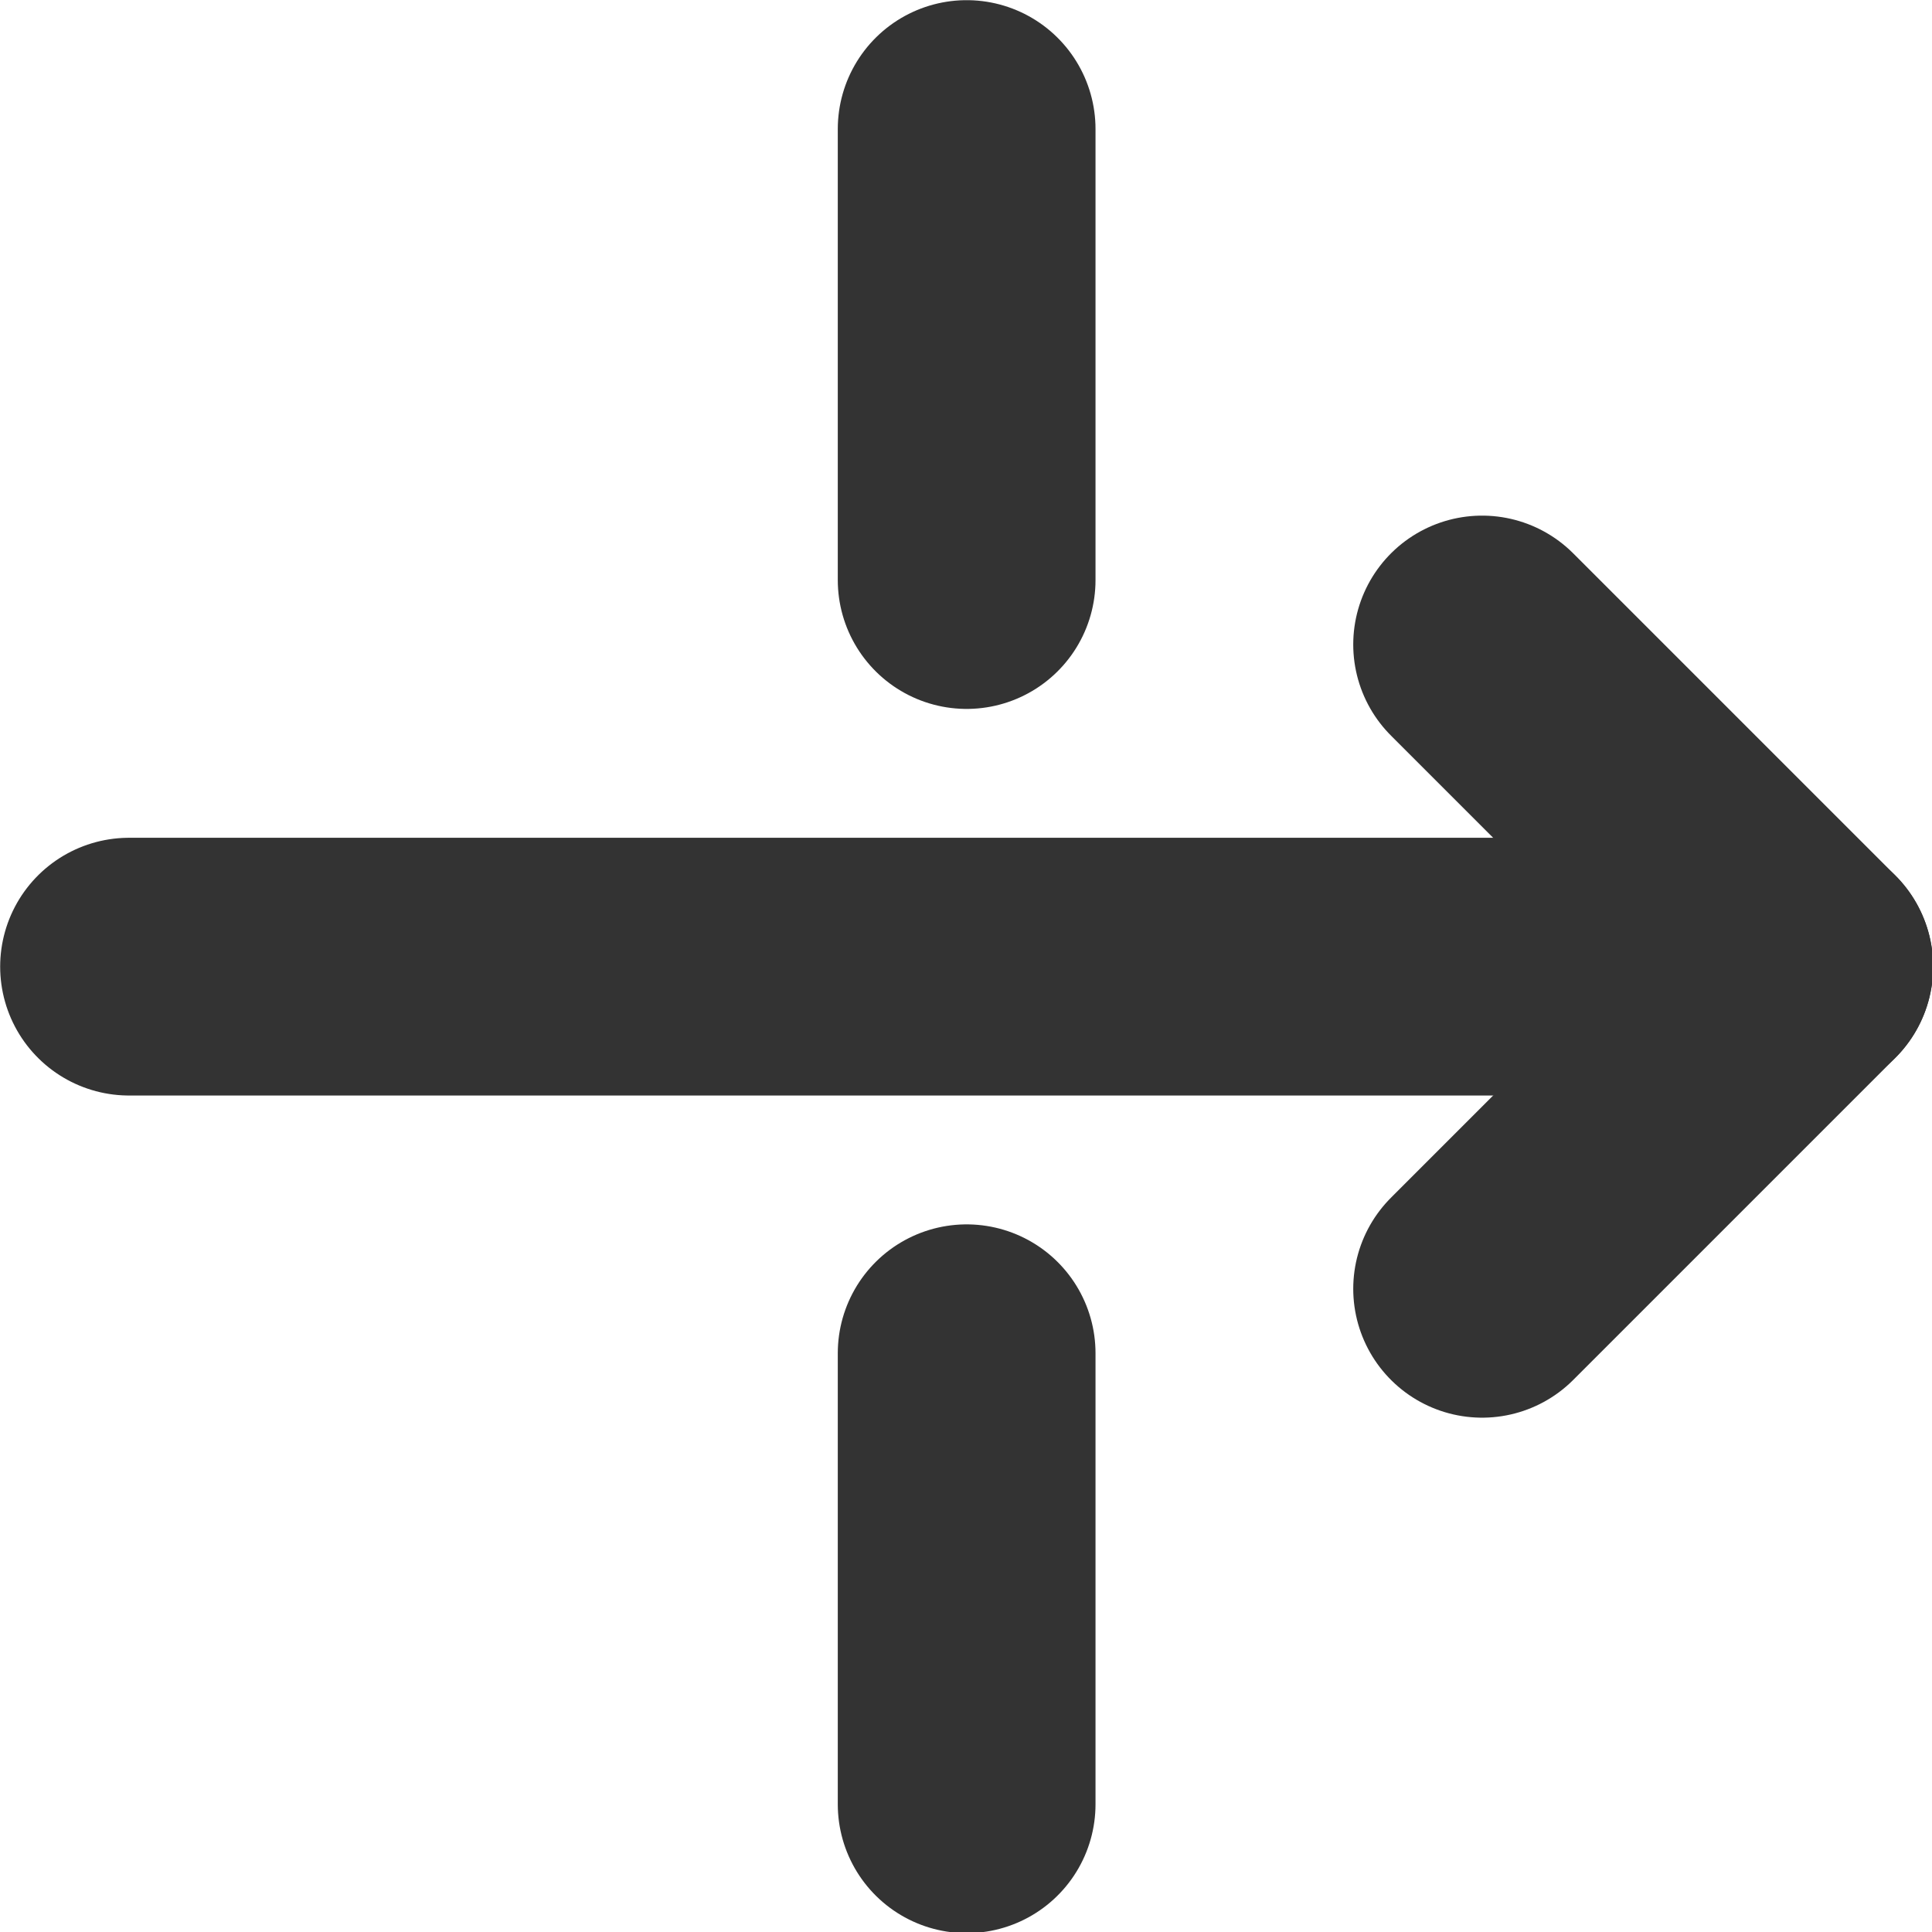 <?xml version="1.0" encoding="UTF-8" standalone="no"?>
<!-- Created with Inkscape (http://www.inkscape.org/) -->

<svg
   width="200"
   height="200"
   version="1.1"
   id="svg5"
   inkscape:version="1.1.1 (3bf5ae0d25, 2021-09-20, custom)"
   sodipodi:docname="ct.svg"
   xmlns:inkscape="http://www.inkscape.org/namespaces/inkscape"
   xmlns:sodipodi="http://sodipodi.sourceforge.net/DTD/sodipodi-0.dtd"
   xmlns="http://www.w3.org/2000/svg"
   xmlns:svg="http://www.w3.org/2000/svg">
  <sodipodi:namedview
     id="namedview7"
     pagecolor="#ffffff"
     bordercolor="#111111"
     borderopacity="1"
     inkscape:pageshadow="0"
     inkscape:pageopacity="0"
     inkscape:pagecheckerboard="1"
     inkscape:document-units="px"
     showgrid="false"
     units="px"
     width="200px"
     inkscape:zoom="7.9107744"
     inkscape:cx="200.04363"
     inkscape:cy="211.48372"
     inkscape:window-width="1920"
     inkscape:window-height="1031"
     inkscape:window-x="0"
     inkscape:window-y="0"
     inkscape:window-maximized="1"
     inkscape:current-layer="layer1" />
  <defs
     id="defs2" />
  <g
     inkscape:label="图层 1"
     inkscape:groupmode="layer"
     id="layer1">
    <g
       id="g831"
       transform="matrix(0.667,0,0,0.667,-33.333,-33.333)">
      <path
         style="fill:none;stroke:#333333;stroke-width:40;stroke-linecap:round;stroke-linejoin:round;stroke-miterlimit:4;stroke-dasharray:none;stroke-opacity:1"
         d="M 70,200 H 330"
         id="path935"
         sodipodi:nodetypes="cc" />
      <path
         style="fill:none;stroke:#333333;stroke-width:40;stroke-linecap:round;stroke-linejoin:round;stroke-miterlimit:4;stroke-dasharray:none;stroke-opacity:1"
         d="m 280,150 50,50 -50,50"
         id="path937"
         sodipodi:nodetypes="ccc" />
      <path
         style="fill:none;stroke:#333333;stroke-width:40;stroke-linecap:round;stroke-linejoin:round;stroke-miterlimit:4;stroke-dasharray:none;stroke-opacity:1"
         d="m 200,70 v 70"
         id="path939"
         sodipodi:nodetypes="cc" />
      <path
         style="fill:none;stroke:#333333;stroke-width:40;stroke-linecap:round;stroke-linejoin:round;stroke-miterlimit:4;stroke-dasharray:none;stroke-opacity:1"
         d="m 200,260 v 70"
         id="path941"
         sodipodi:nodetypes="cc" />
    </g>
  </g>
</svg>
